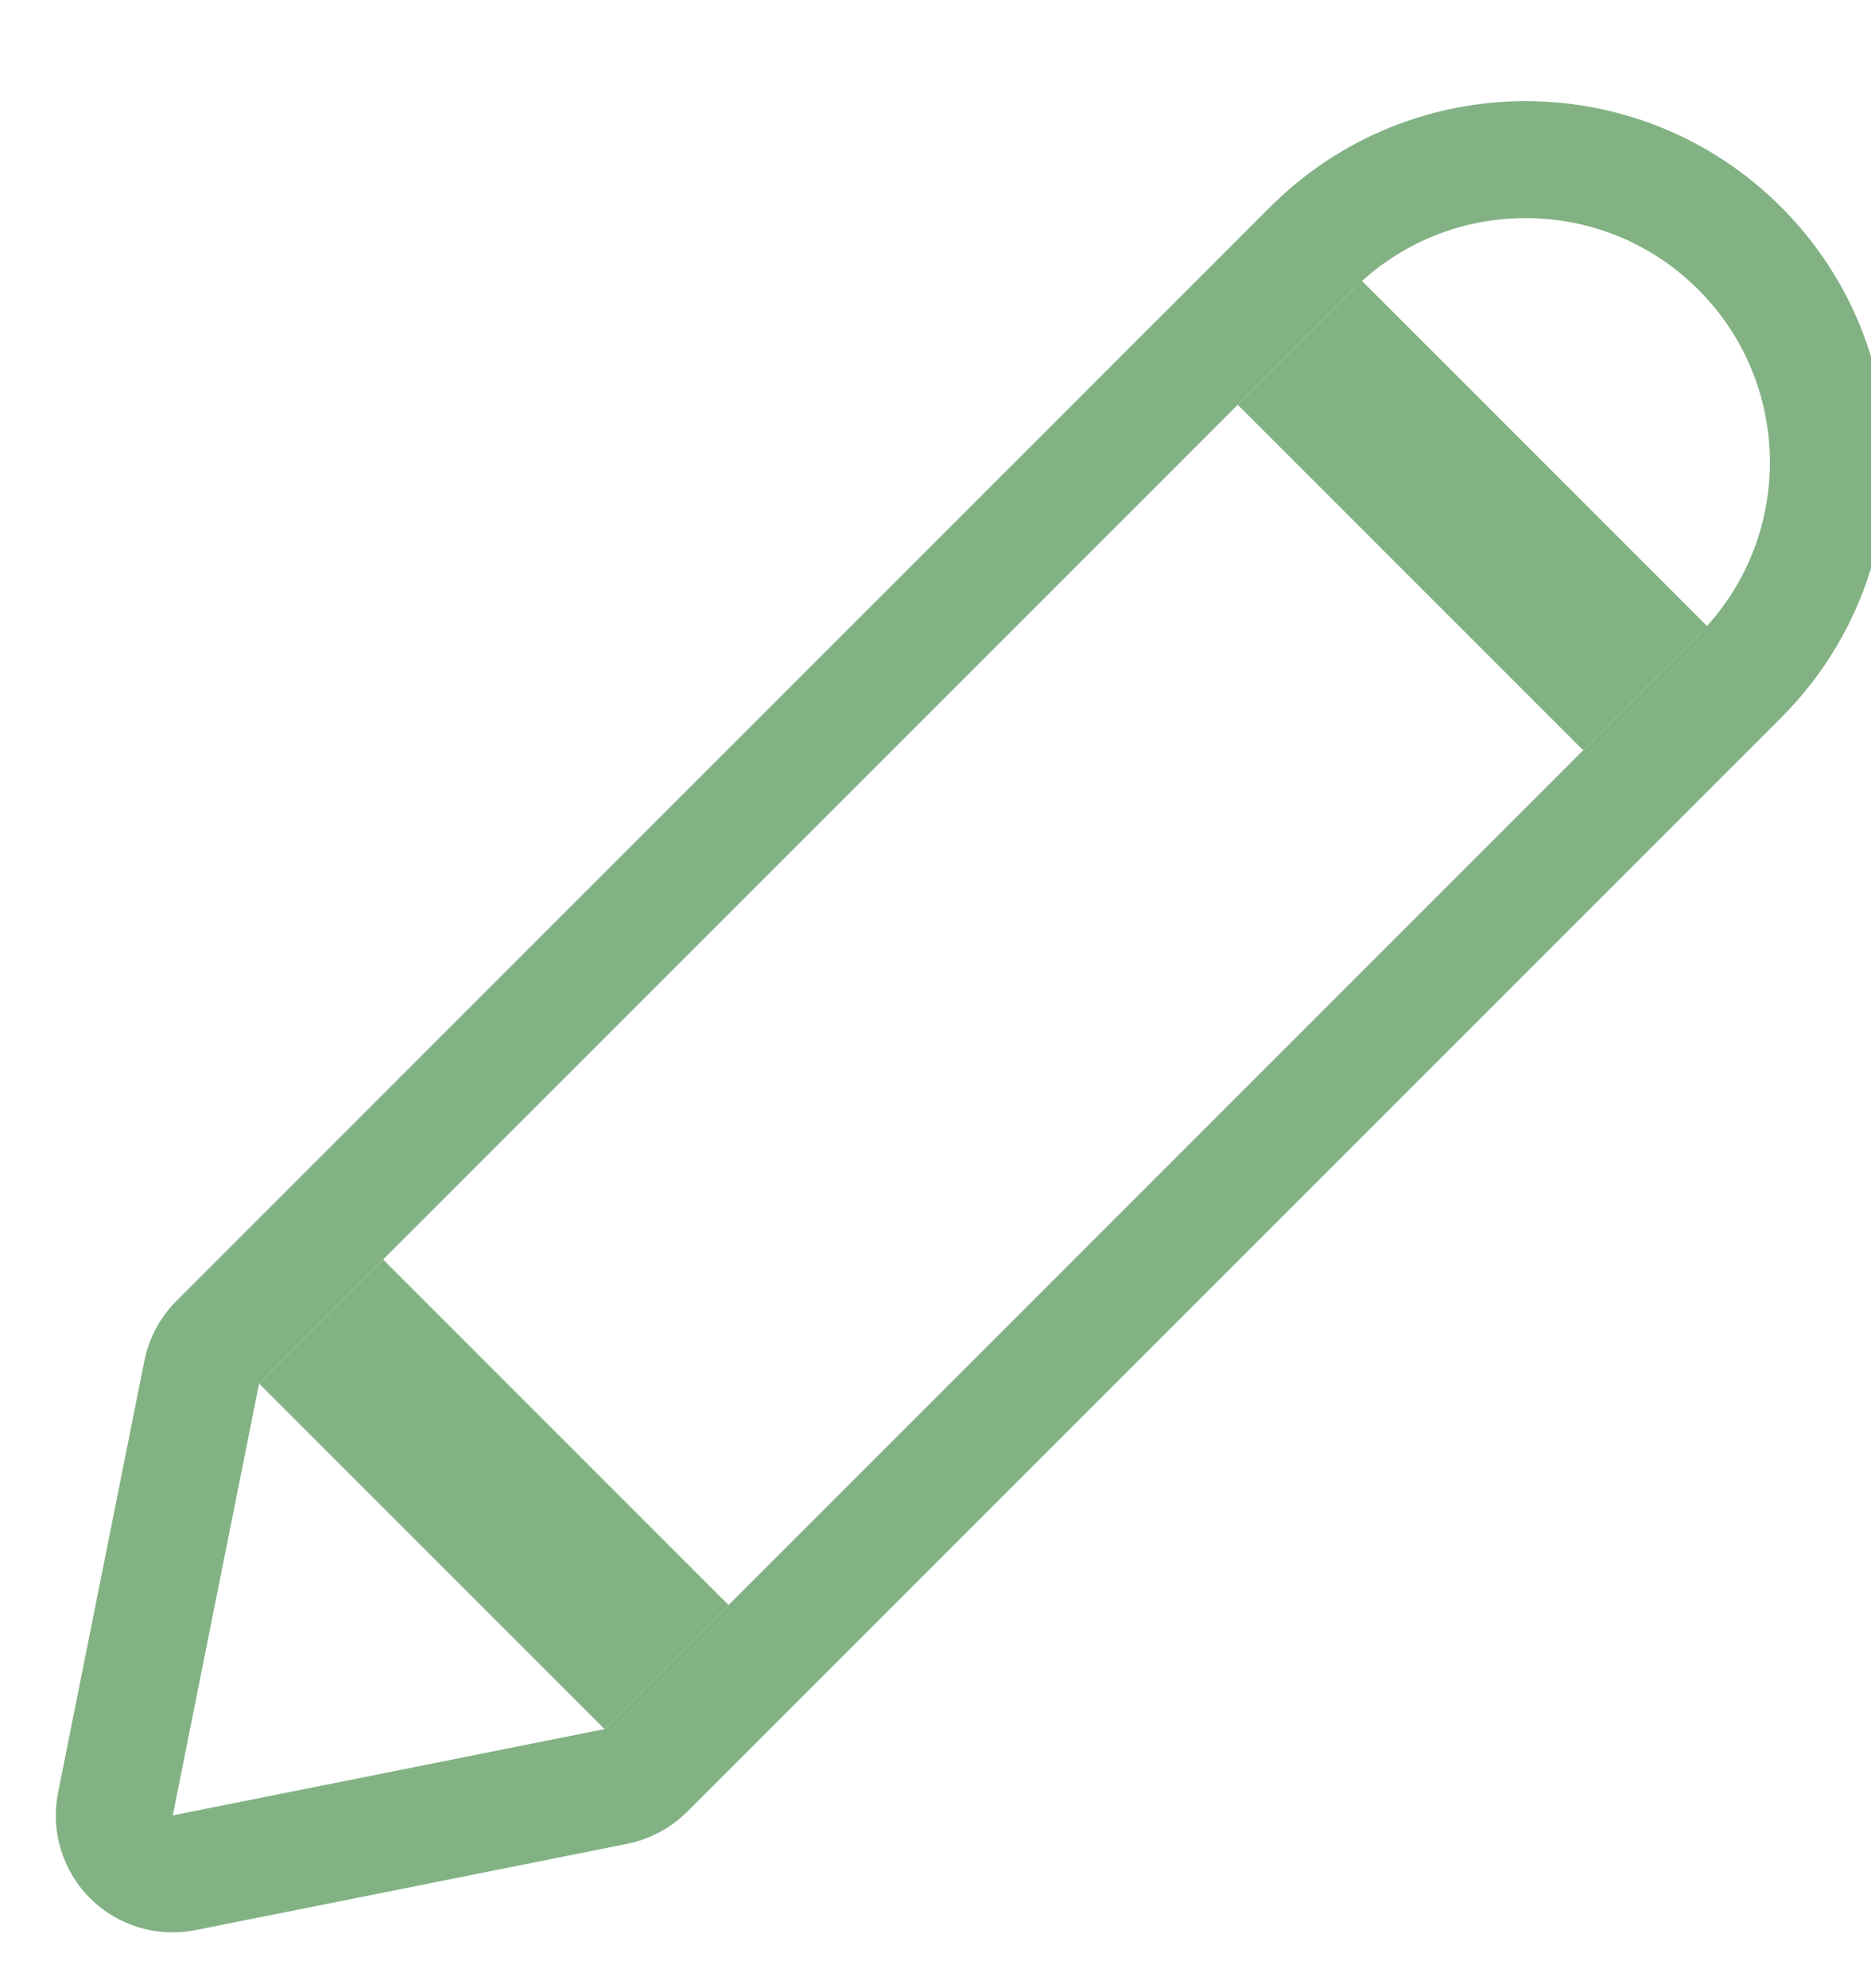 <svg width="16" height="17" viewBox="0 0 16 17" fill="none" xmlns="http://www.w3.org/2000/svg">
<path d="M5.267 15.275C5.364 15.255 5.453 15.208 5.523 15.138L14.877 5.784C15.888 4.773 15.888 3.134 14.877 2.123C13.866 1.112 12.227 1.112 11.216 2.123L1.862 11.477C1.792 11.547 1.744 11.636 1.725 11.733L0.987 15.425C0.954 15.589 1.005 15.758 1.123 15.877C1.242 15.995 1.411 16.046 1.575 16.013L5.267 15.275Z" stroke="#82B284" stroke-linecap="round" stroke-linejoin="round"/>
<line x1="11.115" y1="2.931" x2="14.069" y2="5.885" stroke="#82B284" stroke-width="1.5"/>
<line x1="2.746" y1="11.3" x2="5.7" y2="14.254" stroke="#82B284" stroke-width="1.5"/>
</svg>
